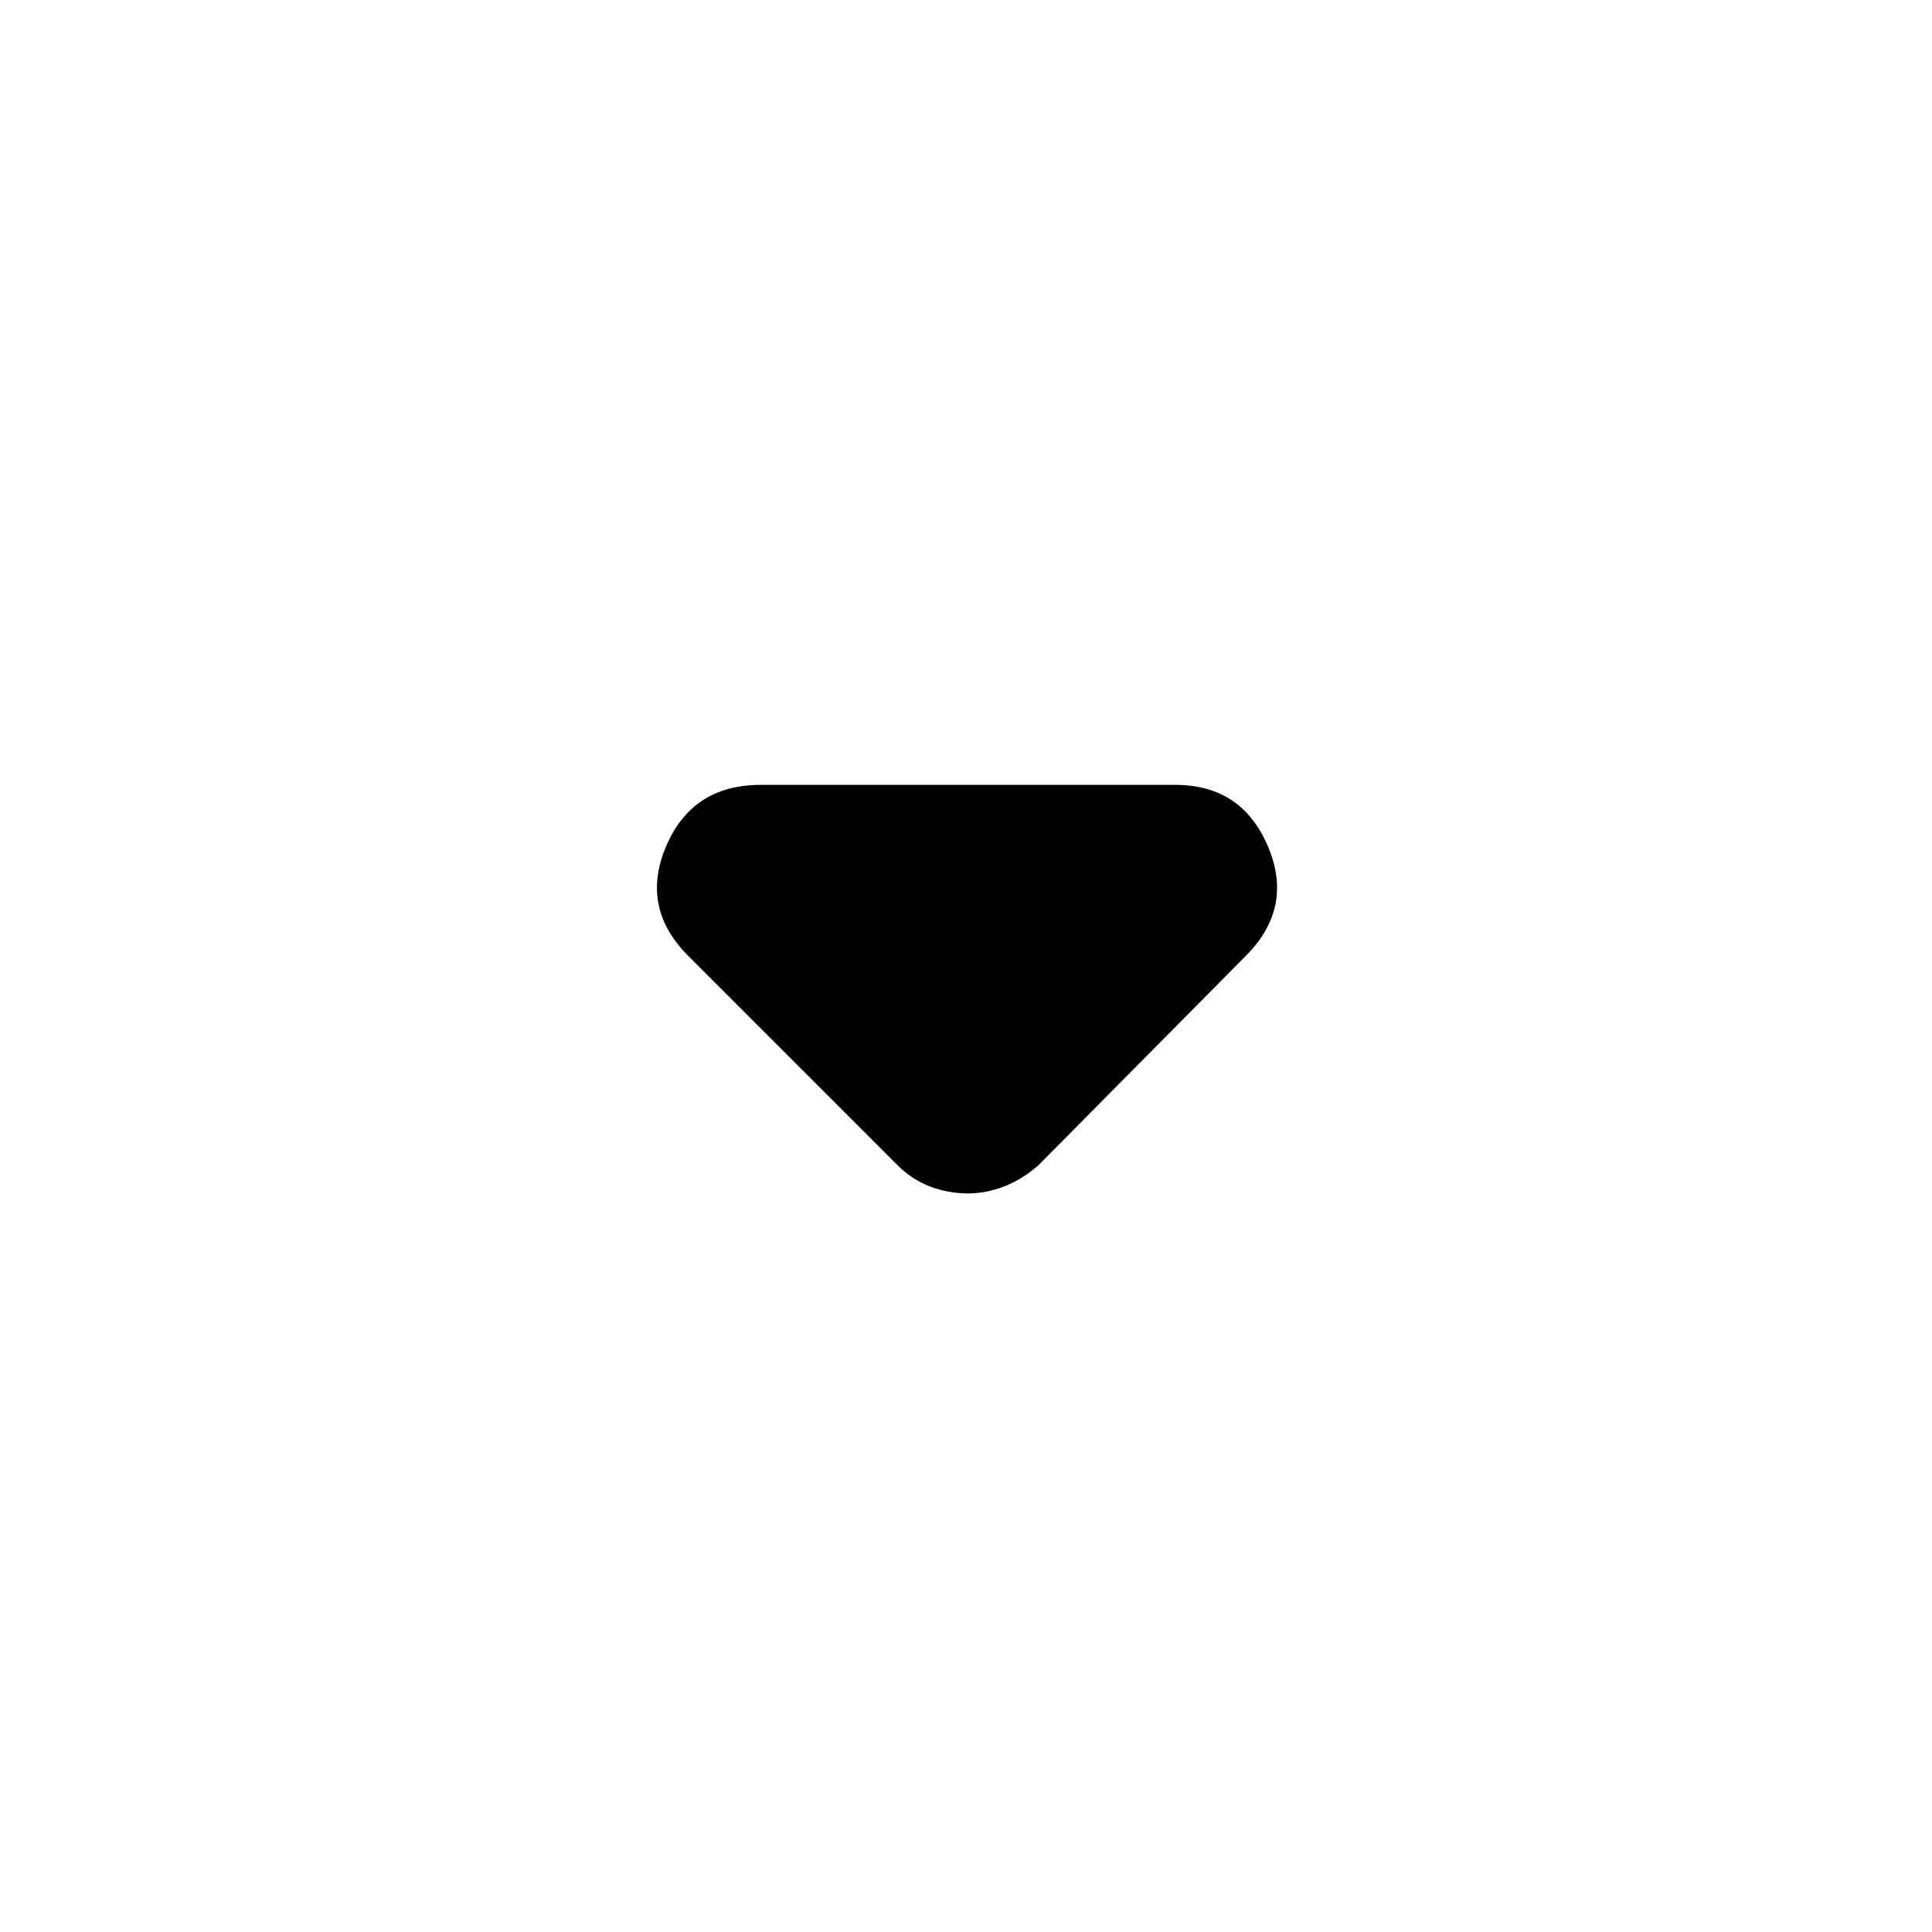 <svg xmlns="http://www.w3.org/2000/svg" height="24" width="24"><path d="M11.15 14.475 8.55 11.875Q7.95 11.275 8.275 10.512Q8.6 9.75 9.45 9.75H14.6Q15.425 9.75 15.75 10.512Q16.075 11.275 15.475 11.875L12.9 14.475Q12.7 14.65 12.475 14.738Q12.25 14.825 12.025 14.825Q11.775 14.825 11.55 14.738Q11.325 14.65 11.15 14.475Z"/></svg>